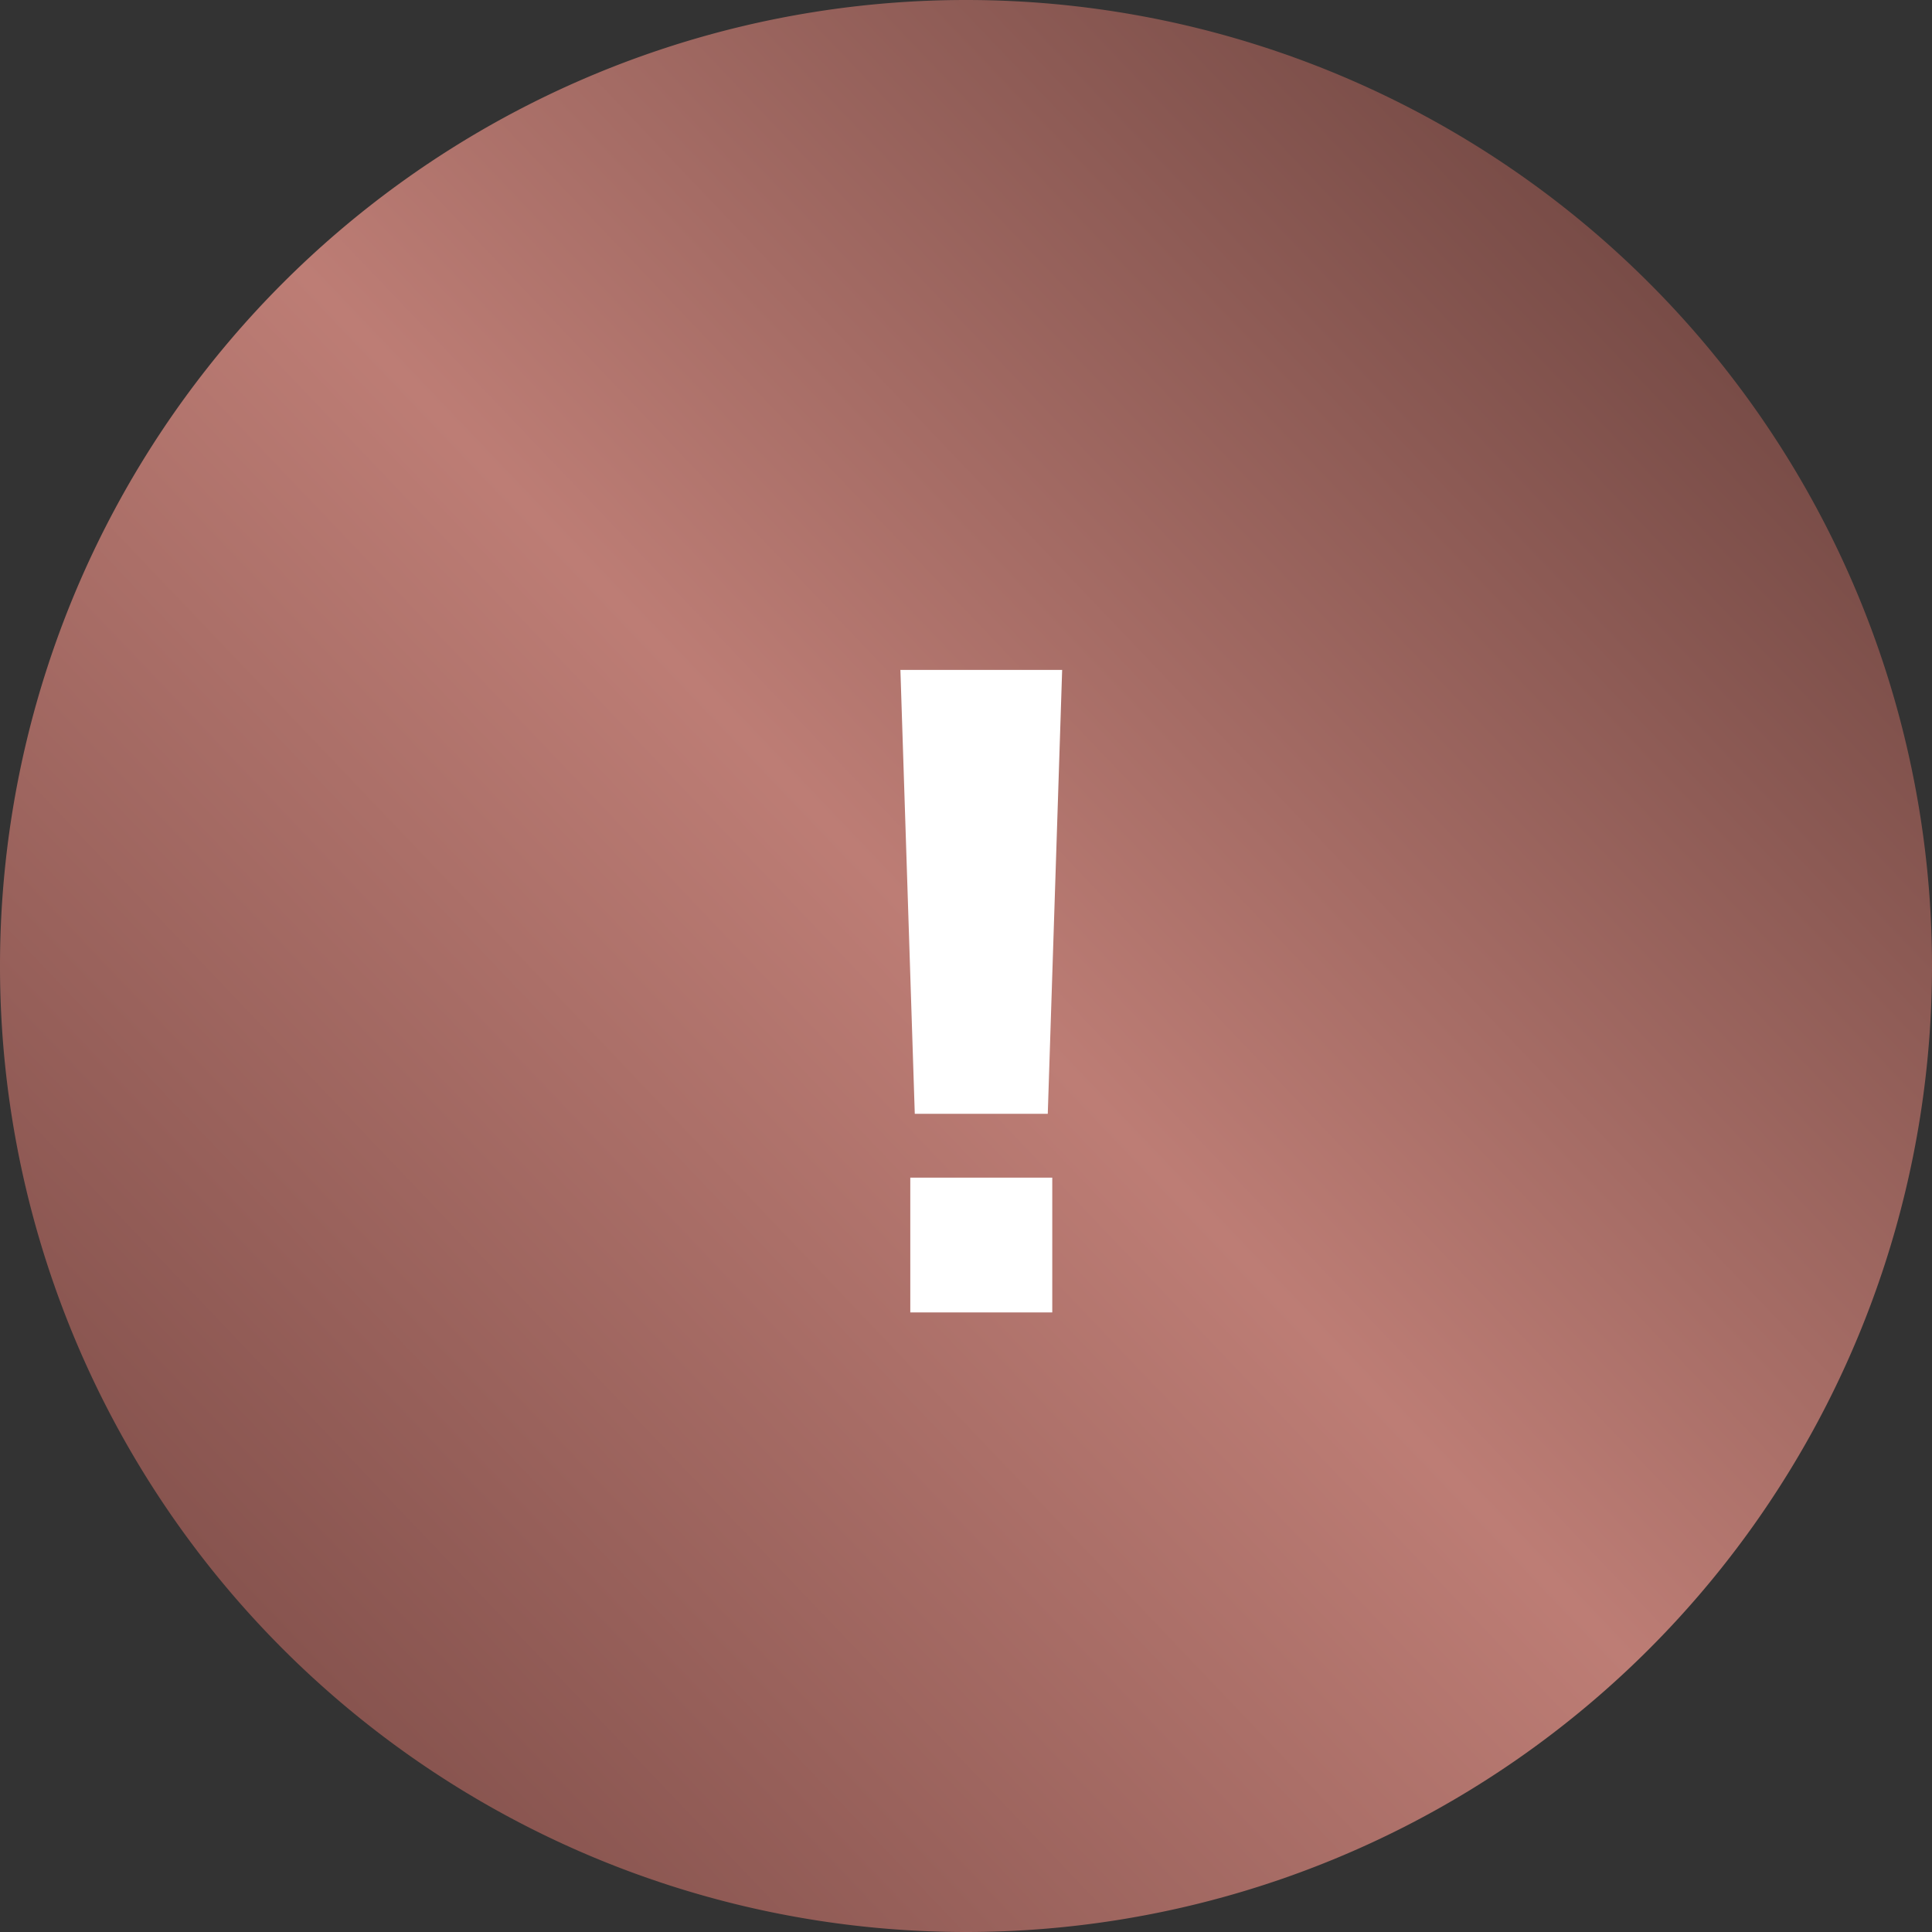 <svg xmlns="http://www.w3.org/2000/svg" xmlns:xlink="http://www.w3.org/1999/xlink" width="43" height="43" viewBox="0 0 43 43"><rect x="0" y="0" width="43" height="43" fill="#333333" stroke="none"/><defs><path id="94lia" d="M731.5 3941a21.5 21.5 0 1 1 0 43 21.5 21.5 0 0 1 0-43z"/><path id="94lic" d="M730.04 3955.91h3.6l-.32 9.88h-2.96zm.22 11.3h3.16v3h-3.16z"/><linearGradient id="94lib" x1="710" x2="753" y1="3983" y2="3942" gradientUnits="userSpaceOnUse"><stop offset="0" stop-color="#734440"/><stop offset=".5" stop-color="#bd7d75"/><stop offset="1" stop-color="#5e3935"/></linearGradient></defs><g><g transform="translate(-710 -3941)"><use fill="url(#94lib)" xlink:href="#94lia"/></g><g transform="translate(-710 -3941)"><use fill="#fff" xlink:href="#94lic"/></g></g></svg>